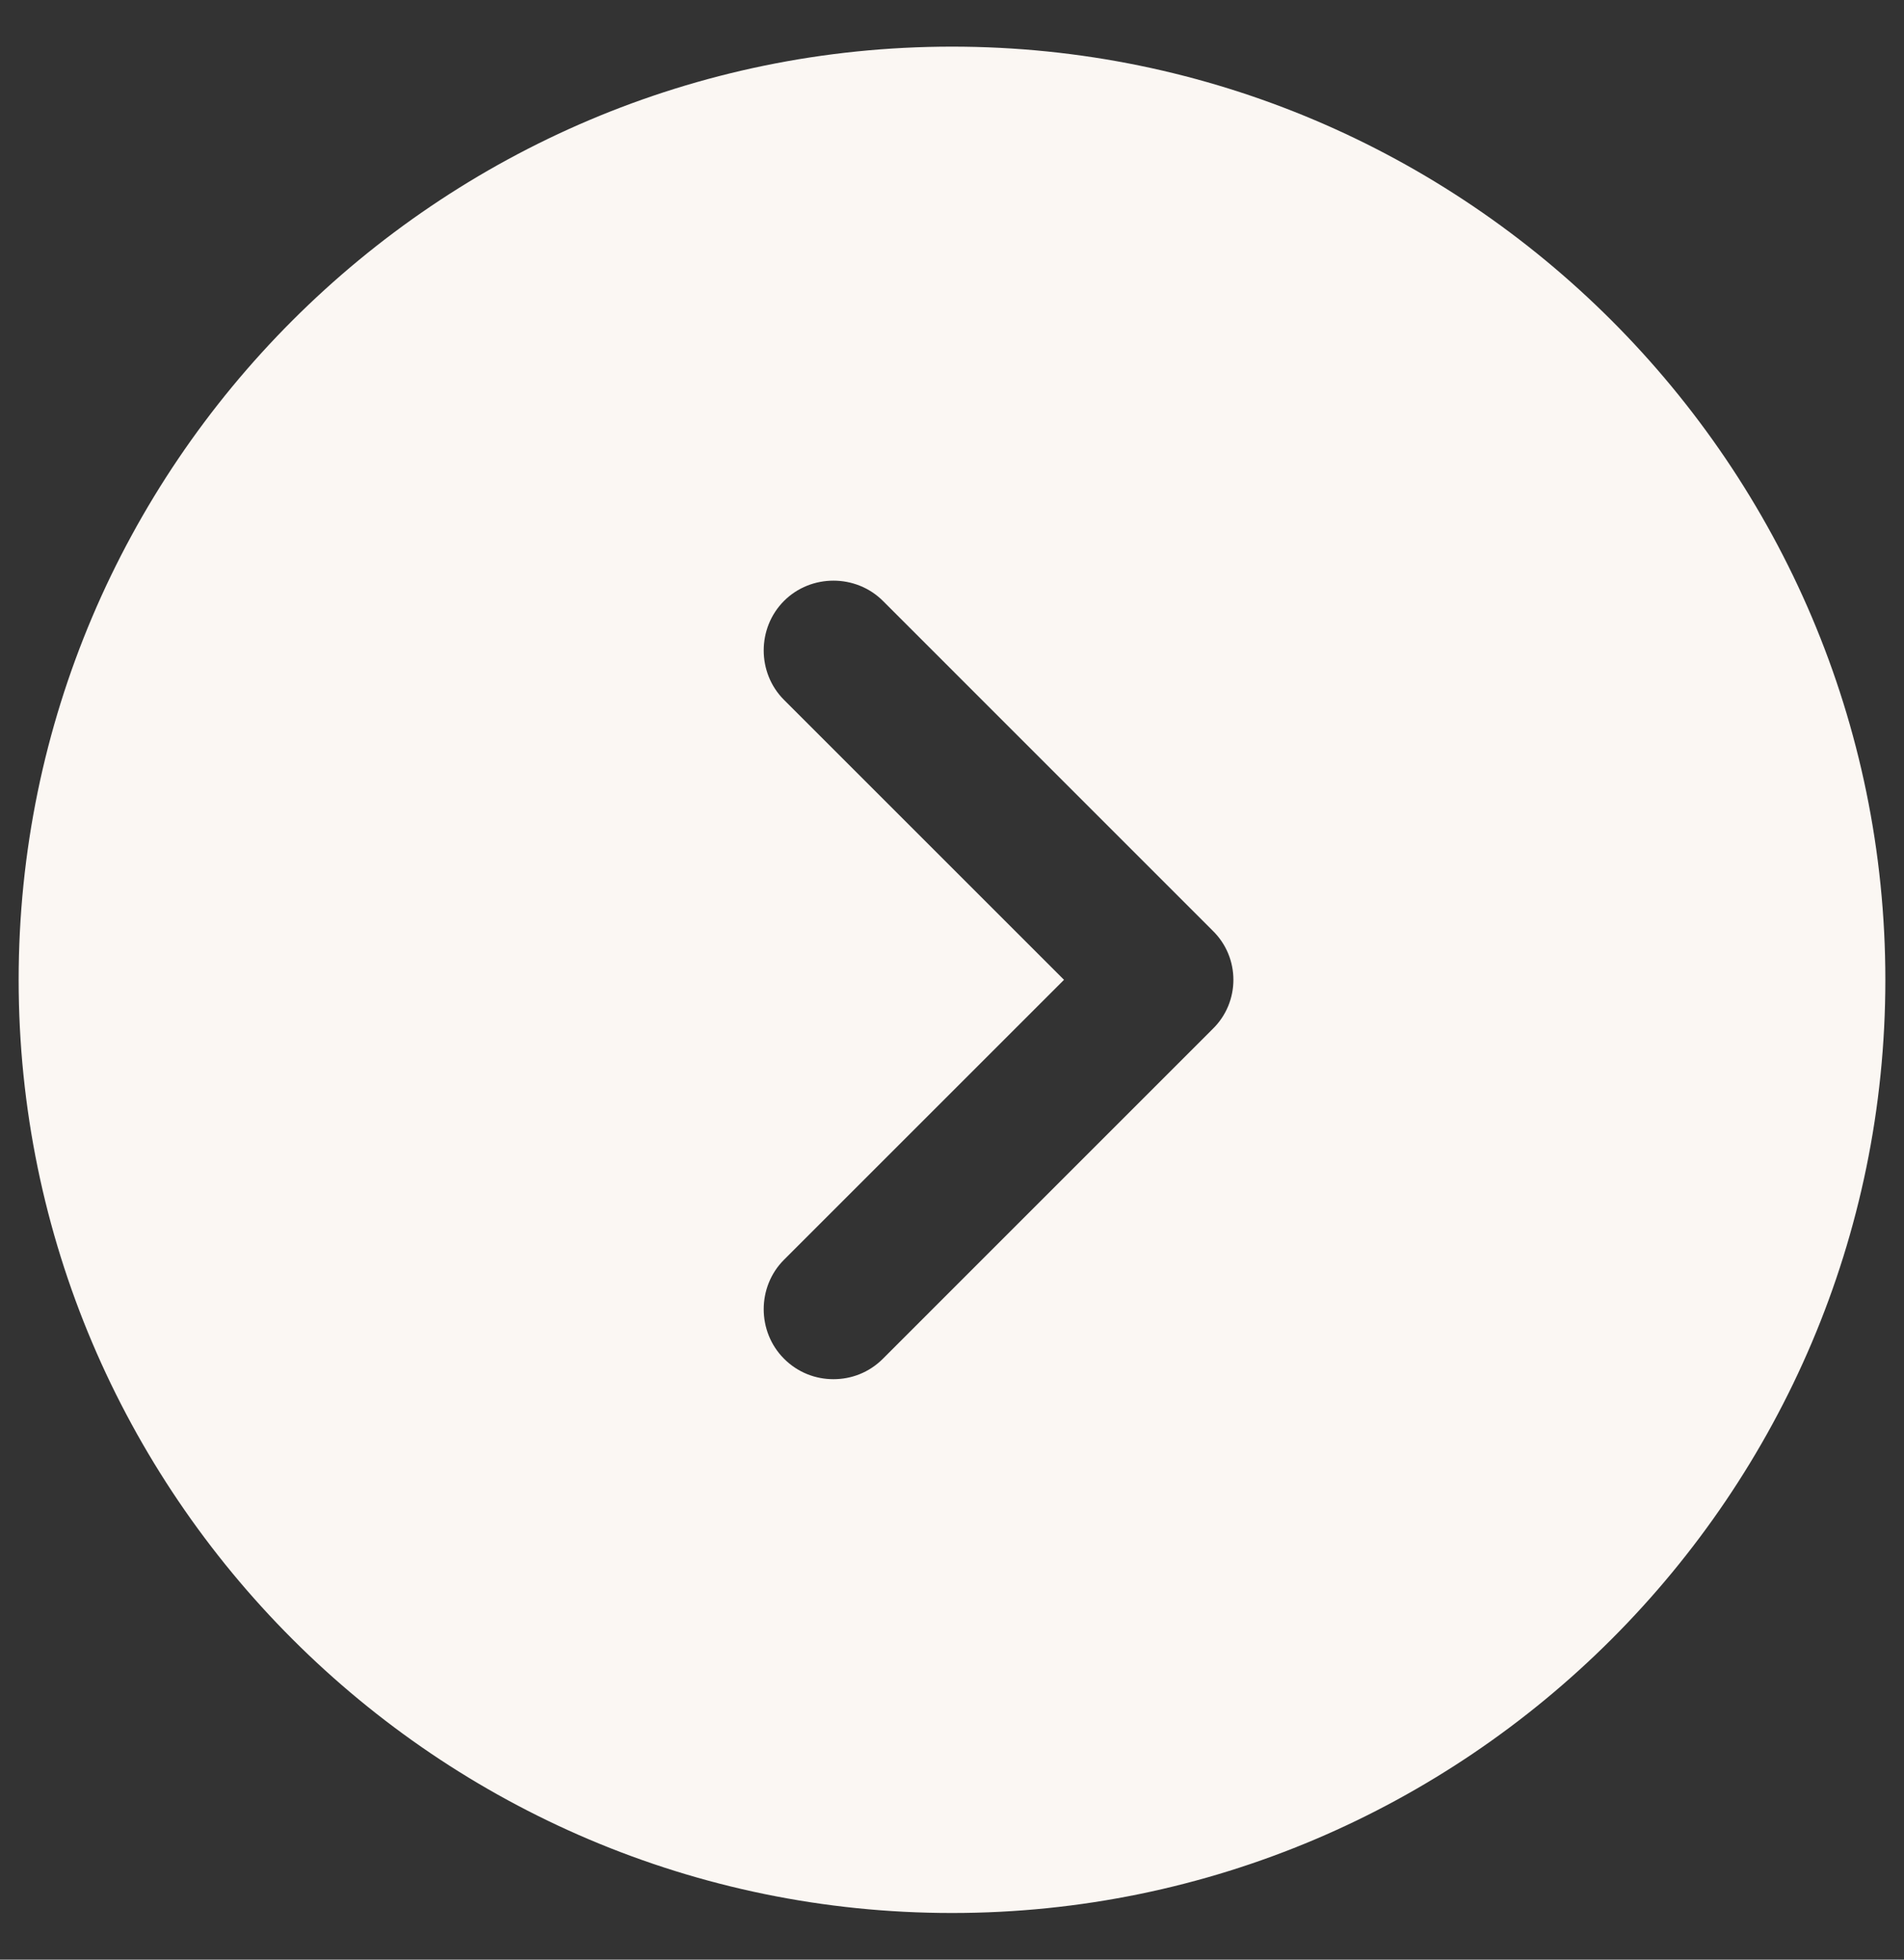 <svg width="34" height="35" viewBox="0 0 34 35" fill="none" xmlns="http://www.w3.org/2000/svg">
<rect x="0" y="0" width="34" height="35" fill="#333333" stroke="none"/>
<path d="M17 0.833C7.817 0.833 0.333 8.317 0.333 17.5C0.333 26.683 7.817 34.167 17 34.167C26.183 34.167 33.667 26.683 33.667 17.5C33.667 8.317 26.183 0.833 17 0.833ZM21.65 18.383L15.767 24.267C15.517 24.517 15.2 24.633 14.883 24.633C14.567 24.633 14.25 24.517 14 24.267C13.517 23.783 13.517 22.983 14 22.5L19 17.5L14 12.5C13.517 12.017 13.517 11.217 14 10.733C14.483 10.25 15.283 10.25 15.767 10.733L21.65 16.617C22.15 17.1 22.15 17.9 21.65 18.383Z" fill="#FBF7F3"/>
</svg>
